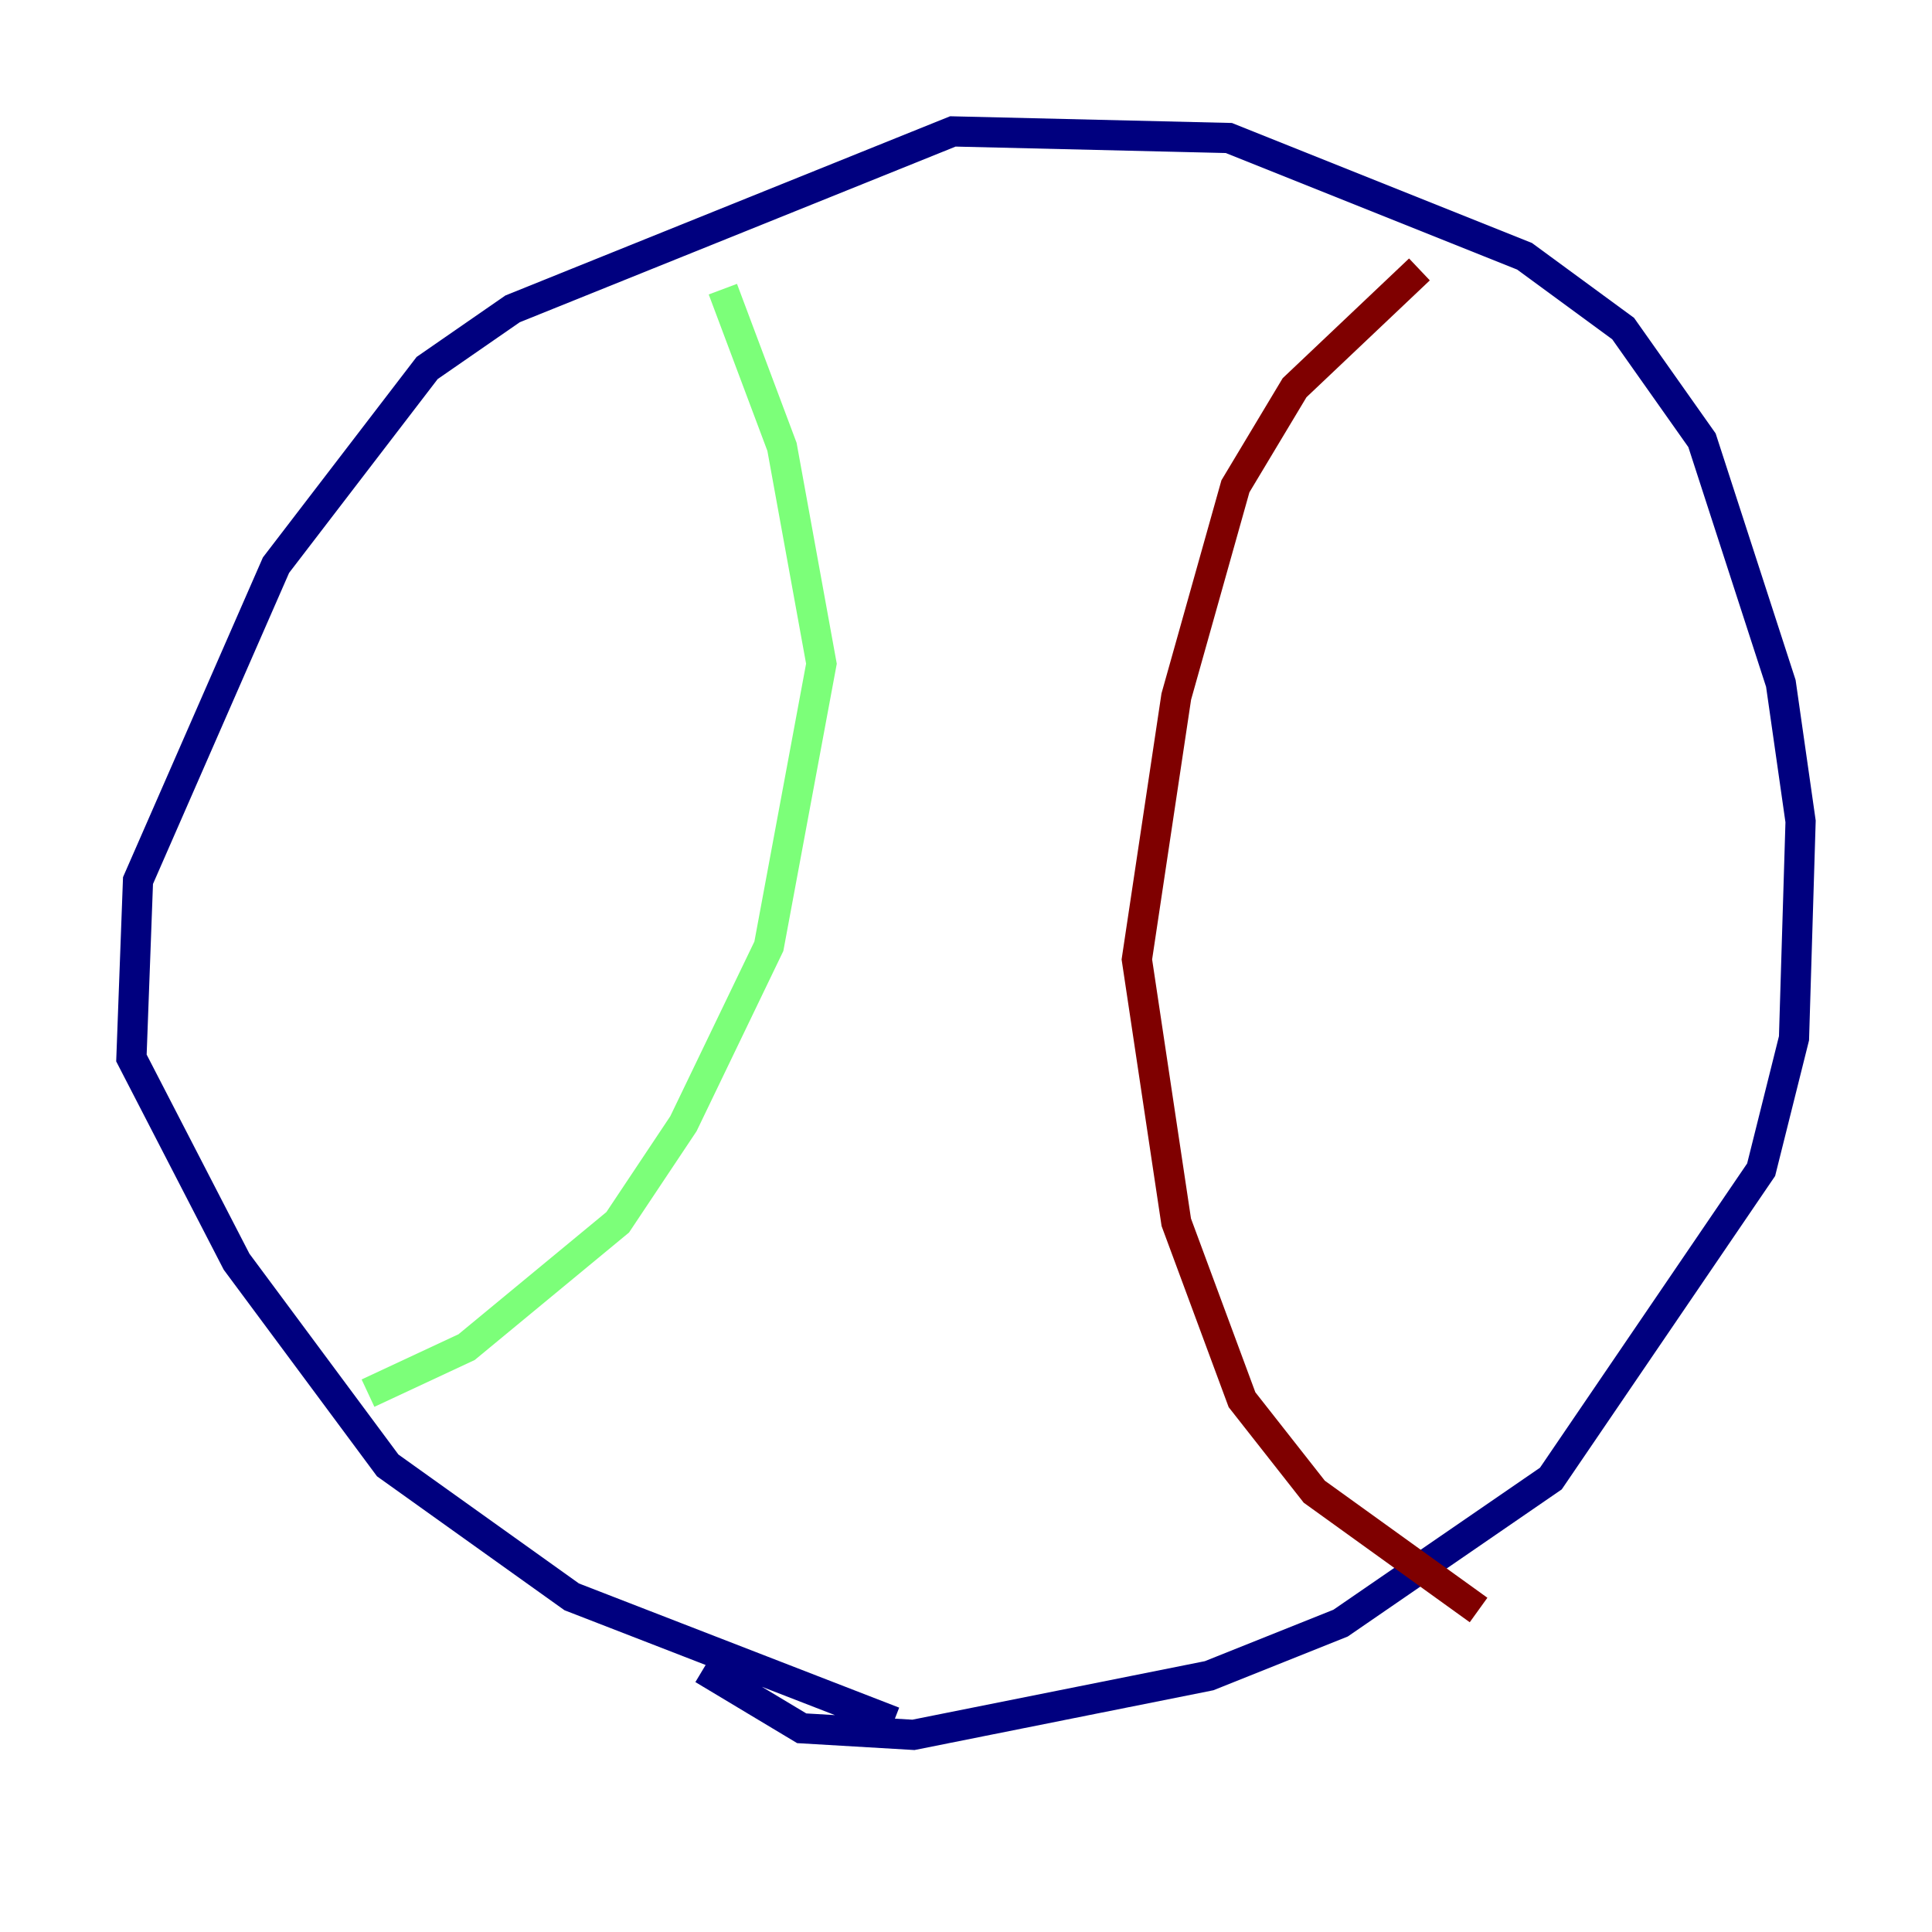 <?xml version="1.0" encoding="utf-8" ?>
<svg baseProfile="tiny" height="128" version="1.2" viewBox="0,0,128,128" width="128" xmlns="http://www.w3.org/2000/svg" xmlns:ev="http://www.w3.org/2001/xml-events" xmlns:xlink="http://www.w3.org/1999/xlink"><defs /><polyline fill="none" points="59.211,114.068 37.878,105.796 25.687,97.088 15.674,83.592 8.707,70.095 9.143,58.34 18.286,37.442 28.299,24.381 33.959,20.463 63.129,8.707 81.415,9.143 101.007,16.98 107.537,21.769 112.762,29.17 117.986,45.279 119.293,54.422 118.857,68.789 116.68,77.497 102.748,97.959 88.816,107.537 80.109,111.02 60.517,114.939 53.116,114.503 46.585,110.585" stroke="#00007f" stroke-width="2" /><polyline fill="none" points="47.891,19.157 51.809,29.605 54.422,43.973 50.939,62.694 45.279,74.449 40.925,80.98 30.912,89.252 24.381,92.299" stroke="#7cff79" stroke-width="2" /><polyline fill="none" points="94.041,17.85 85.769,25.687 81.85,32.218 77.932,46.15 75.32,63.565 77.932,80.98 82.286,92.735 87.075,98.83 97.959,106.667" stroke="#7f0000" stroke-width="2" /></svg>